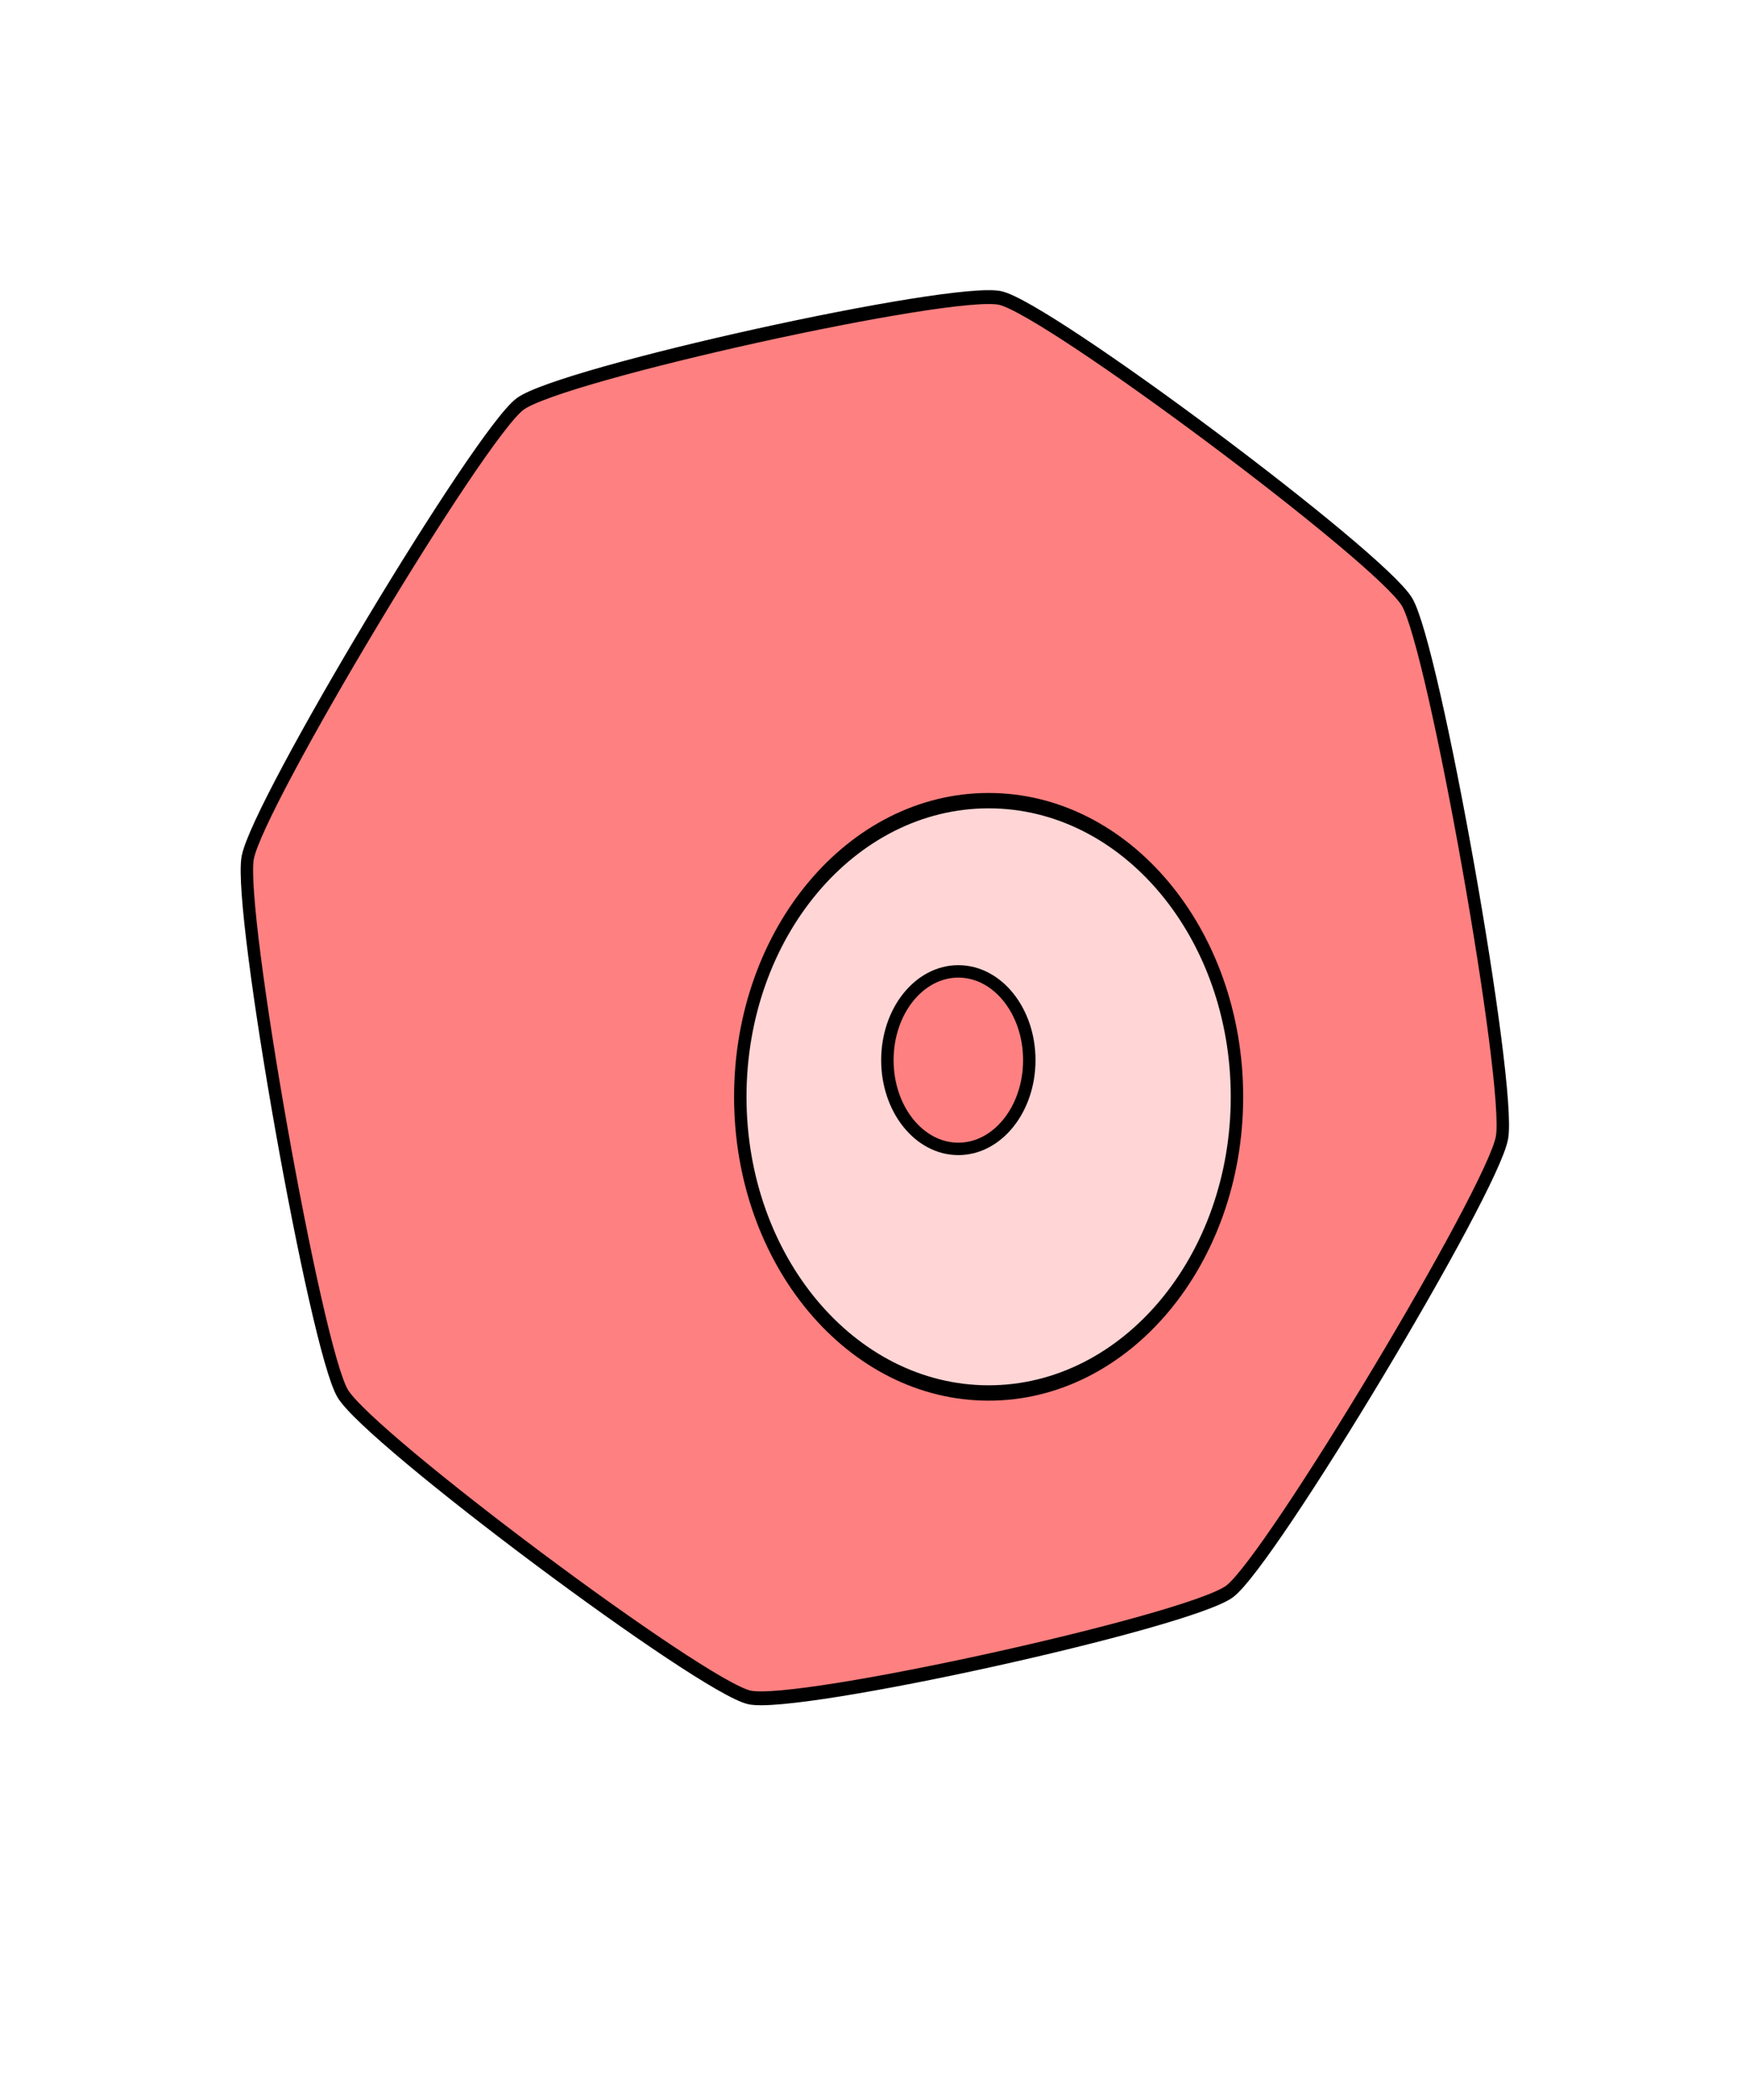 <?xml version="1.0" encoding="UTF-8" standalone="no"?>
<!-- Created with Inkscape (http://www.inkscape.org/) -->

<svg
   xmlns:dc="http://purl.org/dc/elements/1.1/"
   xmlns:cc="http://creativecommons.org/ns#"
   xmlns:rdf="http://www.w3.org/1999/02/22-rdf-syntax-ns#"
   xmlns:svg="http://www.w3.org/2000/svg"
   xmlns="http://www.w3.org/2000/svg"
   xmlns:sodipodi="http://sodipodi.sourceforge.net/DTD/sodipodi-0.dtd"
   xmlns:inkscape="http://www.inkscape.org/namespaces/inkscape"
   width="281.232"
   height="338.09"
   id="svg2"
   version="1.1"
   inkscape:version="0.48.5 r10040"
   sodipodi:docname="CancerCellsKey.svg">
  <defs
     id="defs4" />
  <sodipodi:namedview
     id="base"
     pagecolor="#ffffff"
     bordercolor="#666666"
     borderopacity="1.0"
     inkscape:pageopacity="0.0"
     inkscape:pageshadow="2"
     inkscape:zoom="0.12374369"
     inkscape:cx="1303.5637"
     inkscape:cy="-695.43462"
     inkscape:document-units="px"
     inkscape:current-layer="layer1"
     showgrid="false"
     inkscape:window-width="1280"
     inkscape:window-height="691"
     inkscape:window-x="51"
     inkscape:window-y="0"
     inkscape:window-maximized="0"
     fit-margin-top="0"
     fit-margin-left="0"
     fit-margin-right="0"
     fit-margin-bottom="0" />
  <g
     inkscape:label="Layer 1"
     inkscape:groupmode="layer"
     id="layer1"
     transform="translate(-1450.285,-3689.498)">
    <g
       inkscape:tile-y0="108.35791"
       inkscape:tile-x0="-12.575704"
       id="use13337"
       transform="translate(1502.627,3628.943)">
      <path
         sodipodi:type="star"
         style="fill:#ff8080;fill-opacity:1;stroke:#000000;stroke-width:2;stroke-miterlimit:4;stroke-opacity:1;stroke-dasharray:none;stroke-dashoffset:0"
         id="path19834"
         sodipodi:sides="8"
         sodipodi:cx="88.571426"
         sodipodi:cy="209.50504"
         sodipodi:r1="103.01575"
         sodipodi:r2="51.507874"
         sodipodi:arg1="0.98279372"
         sodipodi:arg2="1.3754928"
         inkscape:flatsided="true"
         inkscape:rounded="0.1"
         inkscape:randomized="0"
         d="m 145.714,295.219 c -6.56,4.374 -69.615,16.847 -77.346,15.301 -7.731,-1.546 -61.138,-37.312 -65.511,-43.872 -4.374,-6.56 -16.847,-69.615 -15.301,-77.346 1.546,-7.731 37.312,-61.138 43.872,-65.511 6.56,-4.374 69.615,-16.847 77.346,-15.301 7.731,1.546 61.138,37.312 65.511,43.872 4.374,6.56 16.847,69.615 15.301,77.346 -1.546,7.731 -37.312,61.138 -43.872,65.511 z"
         inkscape:transform-center-x="0.37306427"
         inkscape:transform-center-y="1.0216075"
         transform="matrix(1,0,0,1.115,0,-12.439)" />
      <path
         sodipodi:type="arc"
         style="fill:#ffd5d5;fill-opacity:1;stroke:#000000;stroke-width:2;stroke-miterlimit:4;stroke-opacity:1;stroke-dasharray:none;stroke-dashoffset:0"
         id="path19836"
         sodipodi:cx="102.85714"
         sodipodi:cy="213.79076"
         sodipodi:rx="40"
         sodipodi:ry="38.57143"
         d="m 142.857,213.791 c 0,21.302 -17.909,38.571 -40,38.571 -22.091,0 -40,-17.269 -40,-38.571 0,-21.302 17.909,-38.571 40,-38.571 22.091,0 40,17.269 40,38.571 z"
         transform="matrix(1,0,0,1.236,4.041,-27.134)" />
      <path
         sodipodi:type="arc"
         style="fill:#ff8080;fill-opacity:1;stroke:#000000;stroke-width:2;stroke-miterlimit:4;stroke-opacity:1;stroke-dasharray:none;stroke-dashoffset:0"
         id="path19838"
         sodipodi:cx="100"
         sodipodi:cy="218.07646"
         sodipodi:rx="11.428572"
         sodipodi:ry="14.285714"
         d="m 111.429,218.076 c 0,7.89 -5.117,14.286 -11.429,14.286 -6.312,0 -11.429,-6.396 -11.429,-14.286 0,-7.89 5.117,-14.286 11.429,-14.286 6.312,0 11.429,6.396 11.429,14.286 z"
         transform="translate(2.02,13.132)" />
    </g>
    <rect
       style="fill:none;stroke:#000000;stroke-width:1.97;stroke-miterlimit:4;stroke-opacity:1;stroke-dasharray:none;stroke-dashoffset:0"
       id="rect15216"
       width="5988.602"
       height="5988.602"
       x="30.925"
       y="519.397" />
    <g
       id="g22984"
       transform="translate(897.015,-759.635)">
      <path
         sodipodi:type="star"
         style="fill:#00ff00;fill-opacity:1;stroke:#000000;stroke-width:2;stroke-miterlimit:4;stroke-opacity:1;stroke-dasharray:none;stroke-dashoffset:0"
         id="path15067"
         sodipodi:sides="7"
         sodipodi:cx="88.571426"
         sodipodi:cy="209.50504"
         sodipodi:r1="103.01575"
         sodipodi:r2="51.507874"
         sodipodi:arg1="0.98279372"
         sodipodi:arg2="1.4315927"
         inkscape:flatsided="false"
         inkscape:rounded="0.1"
         inkscape:randomized="0"
         d="m 145.714,295.219 c -5.064,3.376 -43.969,-35.549 -49.996,-34.705 -6.027,0.844 -32.736,48.963 -38.533,47.108 -5.797,-1.854 0.379,-56.541 -4.039,-60.726 -4.418,-4.186 -58.691,4.933 -60.856,-0.755 C -9.874,240.454 36.732,211.186 37.25,205.122 37.768,199.058 -3.2,162.311 -0.103,157.072 2.995,151.834 54.936,170.024 60,166.648 c 5.064,-3.376 8.25,-58.318 14.278,-59.162 6.027,-0.844 24.19,51.106 29.987,52.96 5.797,1.854 50.739,-29.91 55.157,-25.724 4.418,4.186 -24.874,50.777 -22.709,56.465 2.164,5.688 55.02,21.02 54.502,27.084 -0.518,6.064 -55.207,12.212 -58.305,17.45 -3.098,5.239 17.87,56.122 12.806,59.498 z"
         inkscape:transform-center-x="0.37306427"
         inkscape:transform-center-y="1.0216075"
         transform="matrix(1.399,0,0,1.672,1381.78,3745.787)" />
      <path
         sodipodi:type="arc"
         style="fill:#00ff00;fill-opacity:1;stroke:#000000;stroke-width:2;stroke-miterlimit:4;stroke-opacity:1;stroke-dasharray:none;stroke-dashoffset:0"
         id="path15069"
         sodipodi:cx="102.85714"
         sodipodi:cy="213.79076"
         sodipodi:rx="40"
         sodipodi:ry="38.57143"
         d="m 142.857,213.791 c 0,21.302 -17.909,38.571 -40,38.571 -22.091,0 -40,-17.269 -40,-38.571 0,-21.302 17.909,-38.571 40,-38.571 22.091,0 40,17.269 40,38.571 z"
         transform="matrix(1.399,0,0,1.853,1381.376,3714.718)" />
      <path
         transform="matrix(1.399,0,0,1.5,1380.496,3778.023)"
         d="m 111.429,218.076 c 0,7.89 -5.117,14.286 -11.429,14.286 -6.312,0 -11.429,-6.396 -11.429,-14.286 0,-7.89 5.117,-14.286 11.429,-14.286 6.312,0 11.429,6.396 11.429,14.286 z"
         sodipodi:ry="14.285714"
         sodipodi:rx="11.428572"
         sodipodi:cy="218.07646"
         sodipodi:cx="100"
         id="path16893"
         style="fill:#00ff00;fill-opacity:1;stroke:#000000;stroke-width:2;stroke-miterlimit:4;stroke-opacity:1;stroke-dasharray:none;stroke-dashoffset:0"
         sodipodi:type="arc" />
    </g>
  </g>
</svg>
